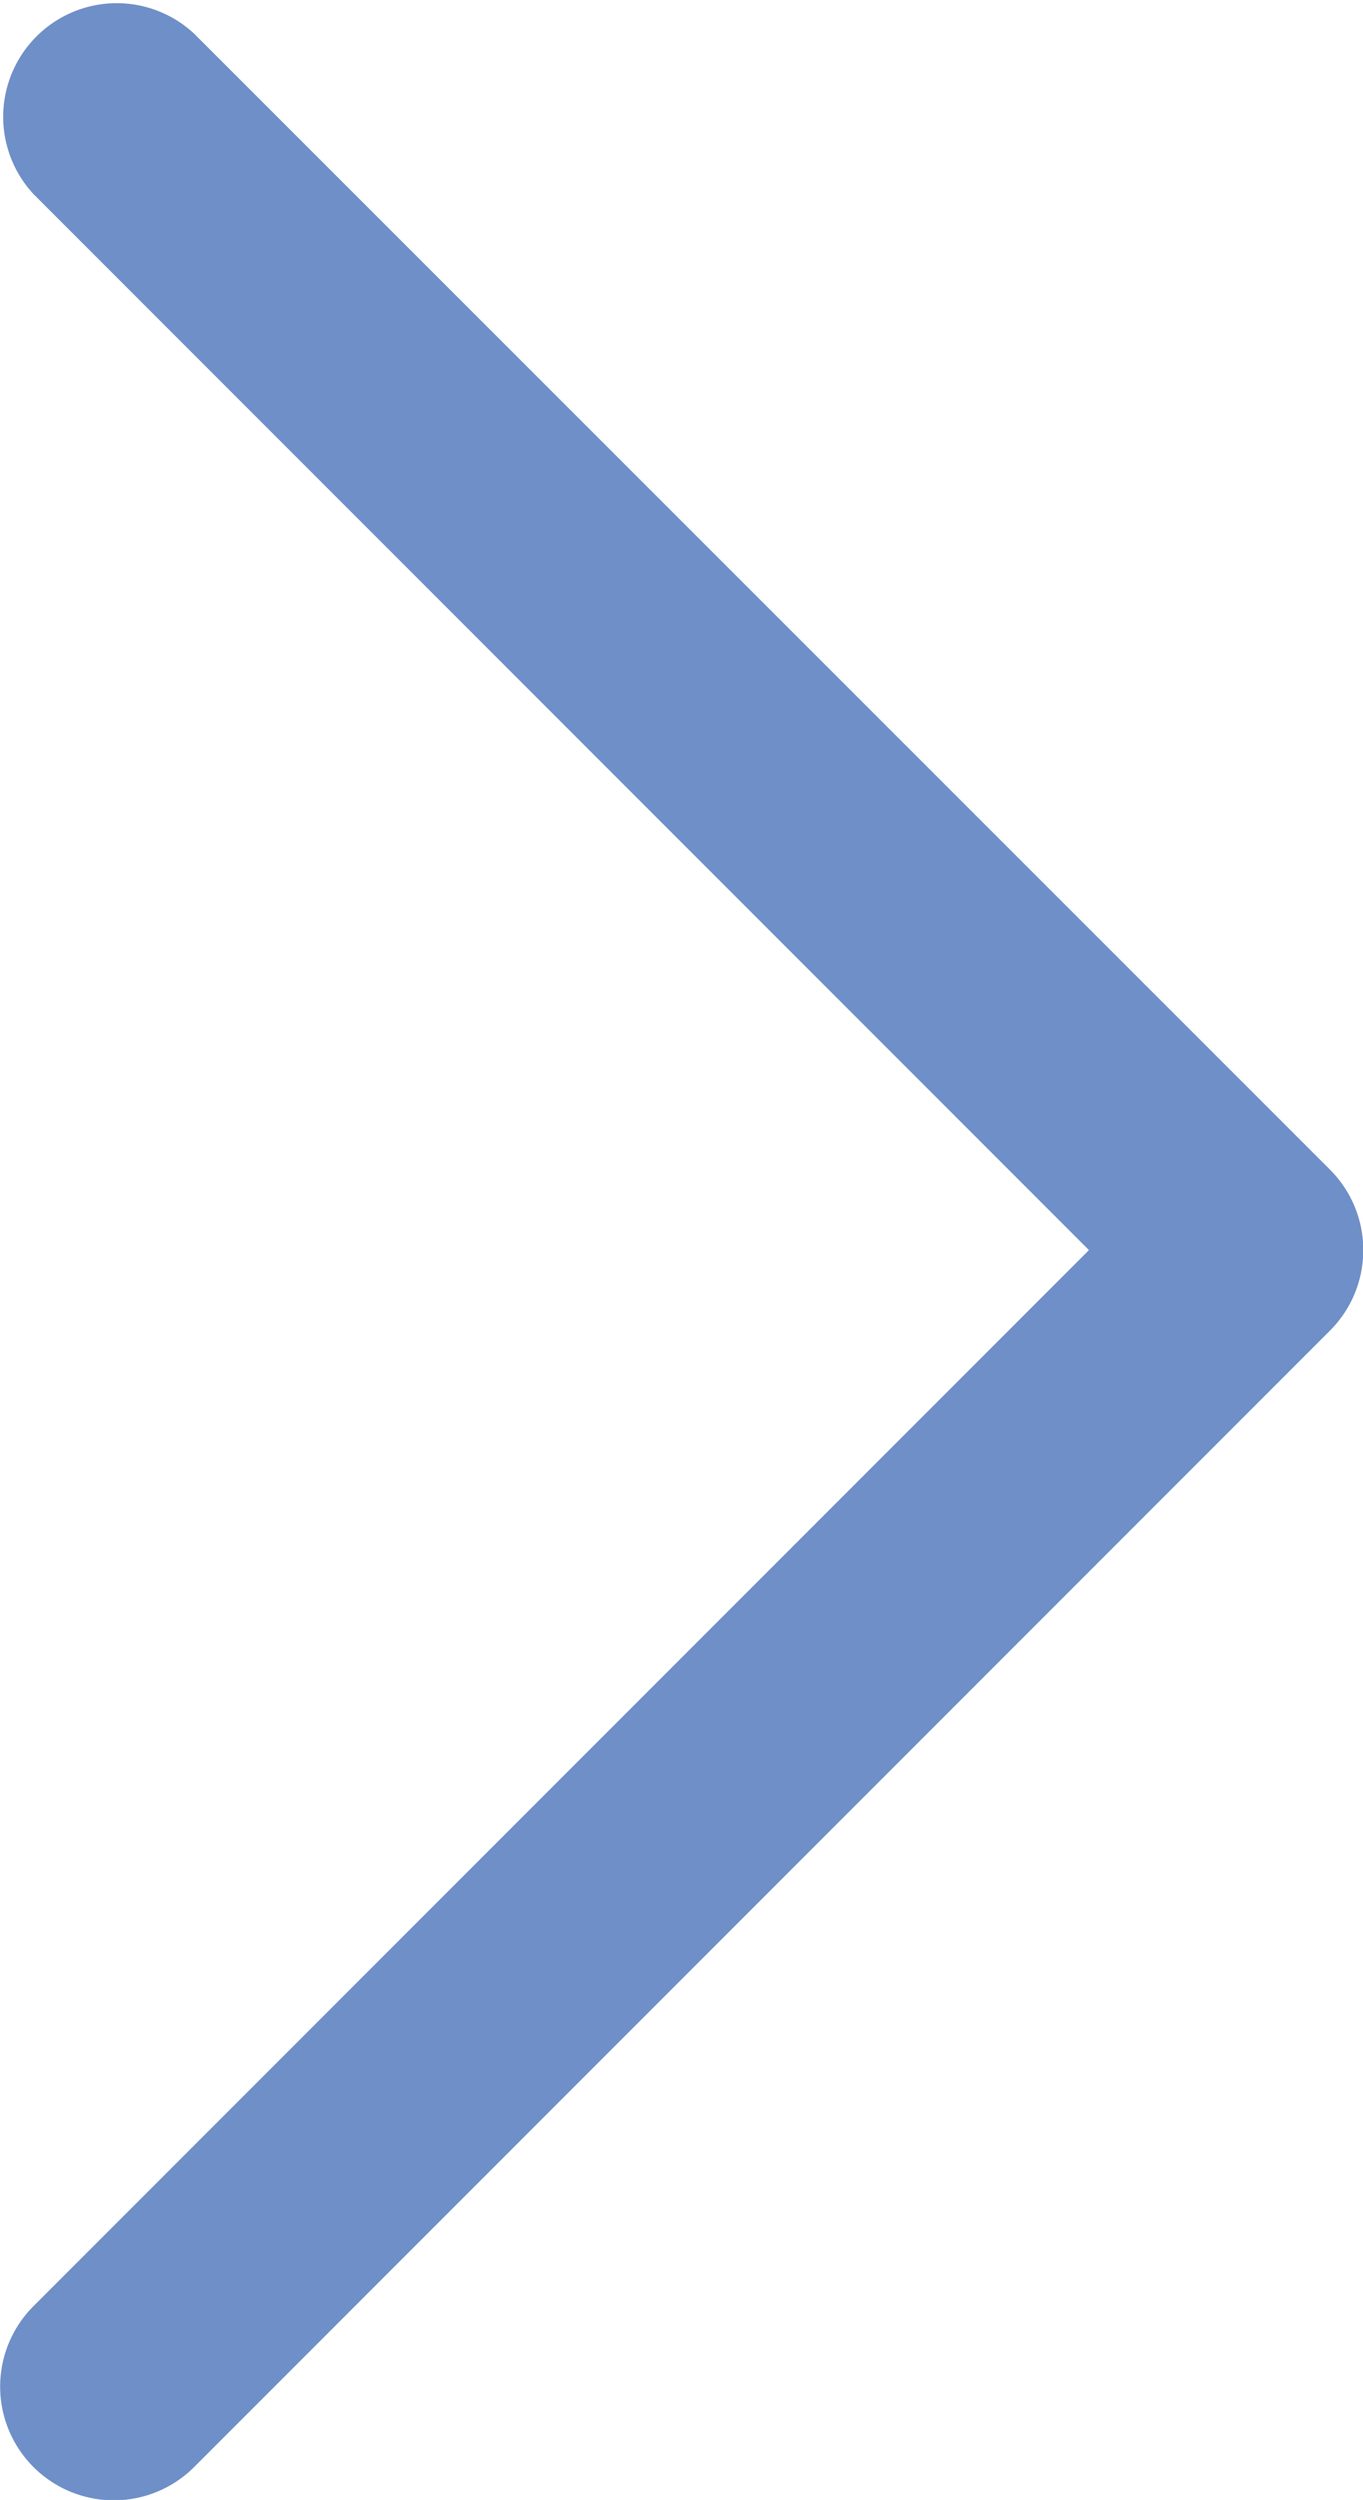 <svg xmlns="http://www.w3.org/2000/svg" width="5.461" height="10.011" viewBox="0 0 5.461 10.011">
  <g id="Group_15760" data-name="Group 15760" transform="translate(-1110.248 -768.994)">
    <g id="Group_15537" data-name="Group 15537" transform="translate(1107.979 781) rotate(-90)">
      <g id="Group_15764" data-name="Group 15764" transform="translate(0 0)">
        <path id="Path_3361" data-name="Path 3361" d="M5.006,5.461a.454.454,0,0,1-.322-.133L.133.777A.455.455,0,0,1,.777.133L5.006,4.362,9.235.133a.455.455,0,0,1,.643.643L5.328,5.328A.454.454,0,0,1,5.006,5.461Z" transform="translate(1.994 2.27)" fill="#6E8FC7"/>
      </g>
    </g>
  </g>
</svg>
